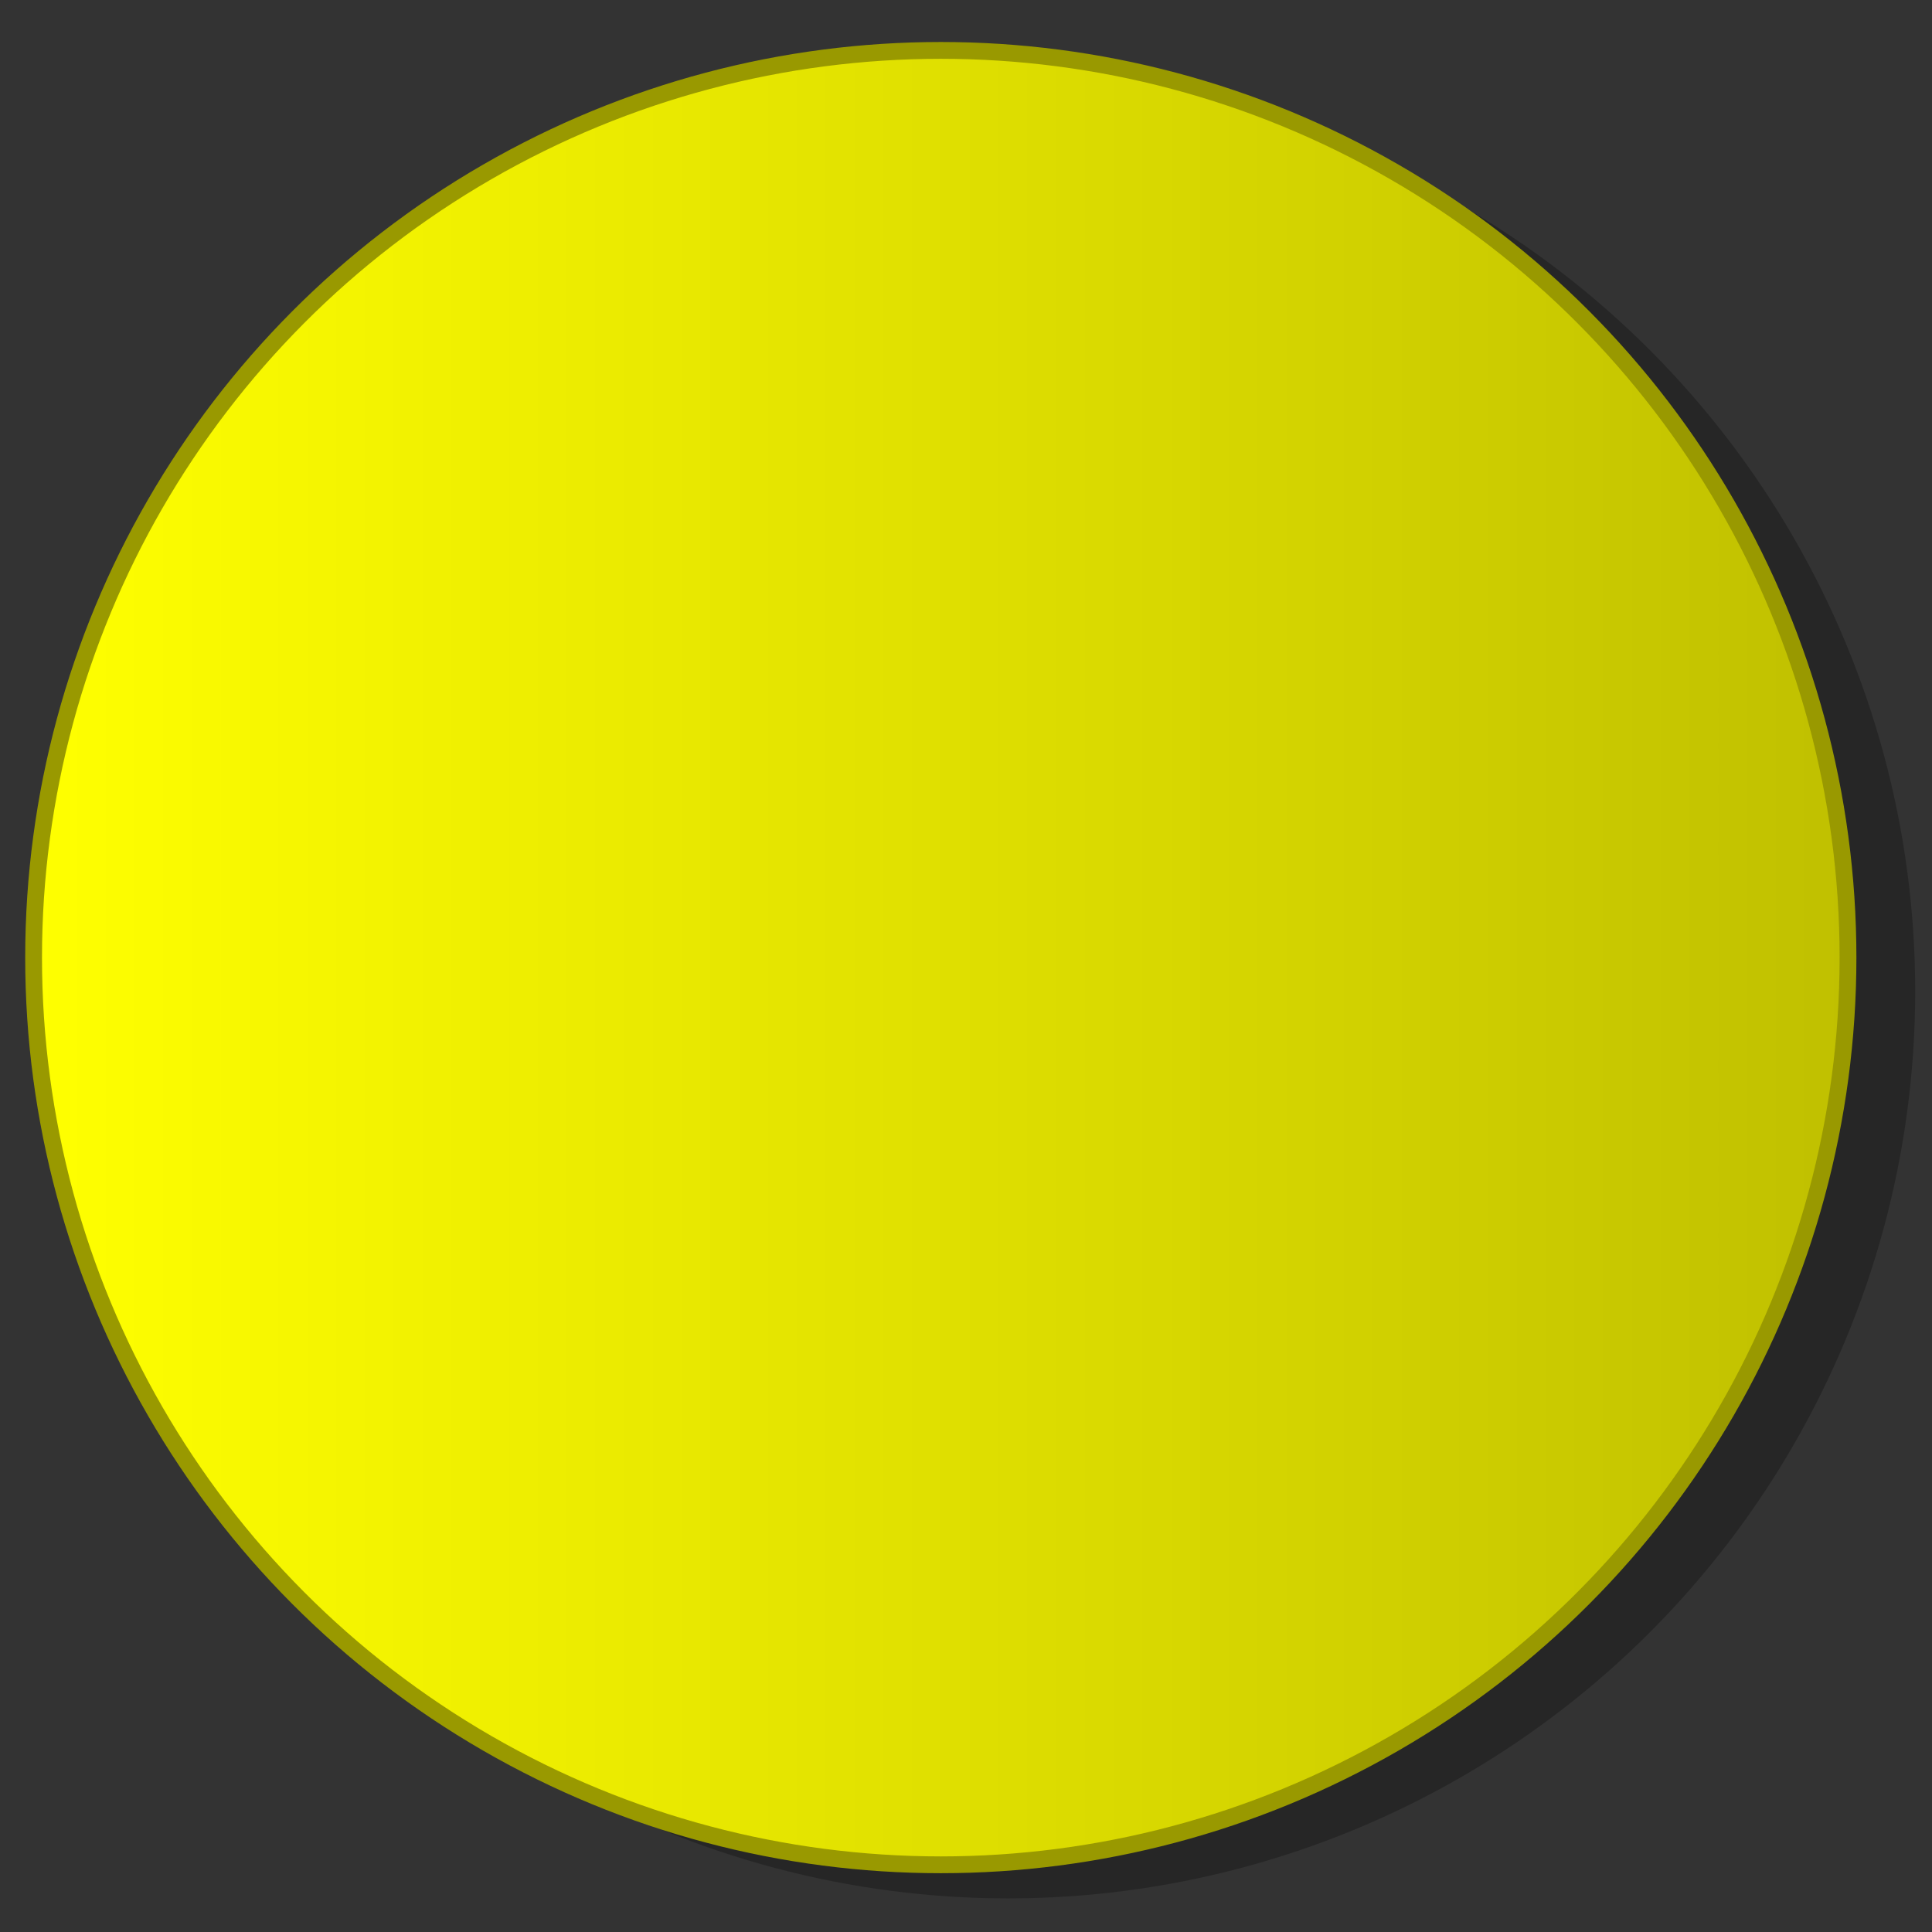 <?xml version="1.0" encoding="utf-8"?>
<!DOCTYPE svg PUBLIC "-//W3C//DTD SVG 1.1//EN" "http://www.w3.org/Graphics/SVG/1.1/DTD/svg11.dtd">
<svg
    xmlns="http://www.w3.org/2000/svg"
    width="115px"
    height="115px">
    <rect width="100%" height="100%" fill="#333333" stroke="none"/>
    <g>
		<linearGradient id="GRA_YELLOW" gradientUnits="userSpaceOnUse" x1="2" y1="57" x2="110" y2="57">
			<stop  offset="0" style="stop-color:#FFFF00"/>
			<stop  offset="1" style="stop-color:#C0C000"/>
		</linearGradient>
		<circle opacity="0.25" cx="60" cy="59" r="54"/>
		<circle fill="url(#GRA_YELLOW)" stroke="#999900" cx="56" cy="57" r="54"/>
	</g>
</svg>

